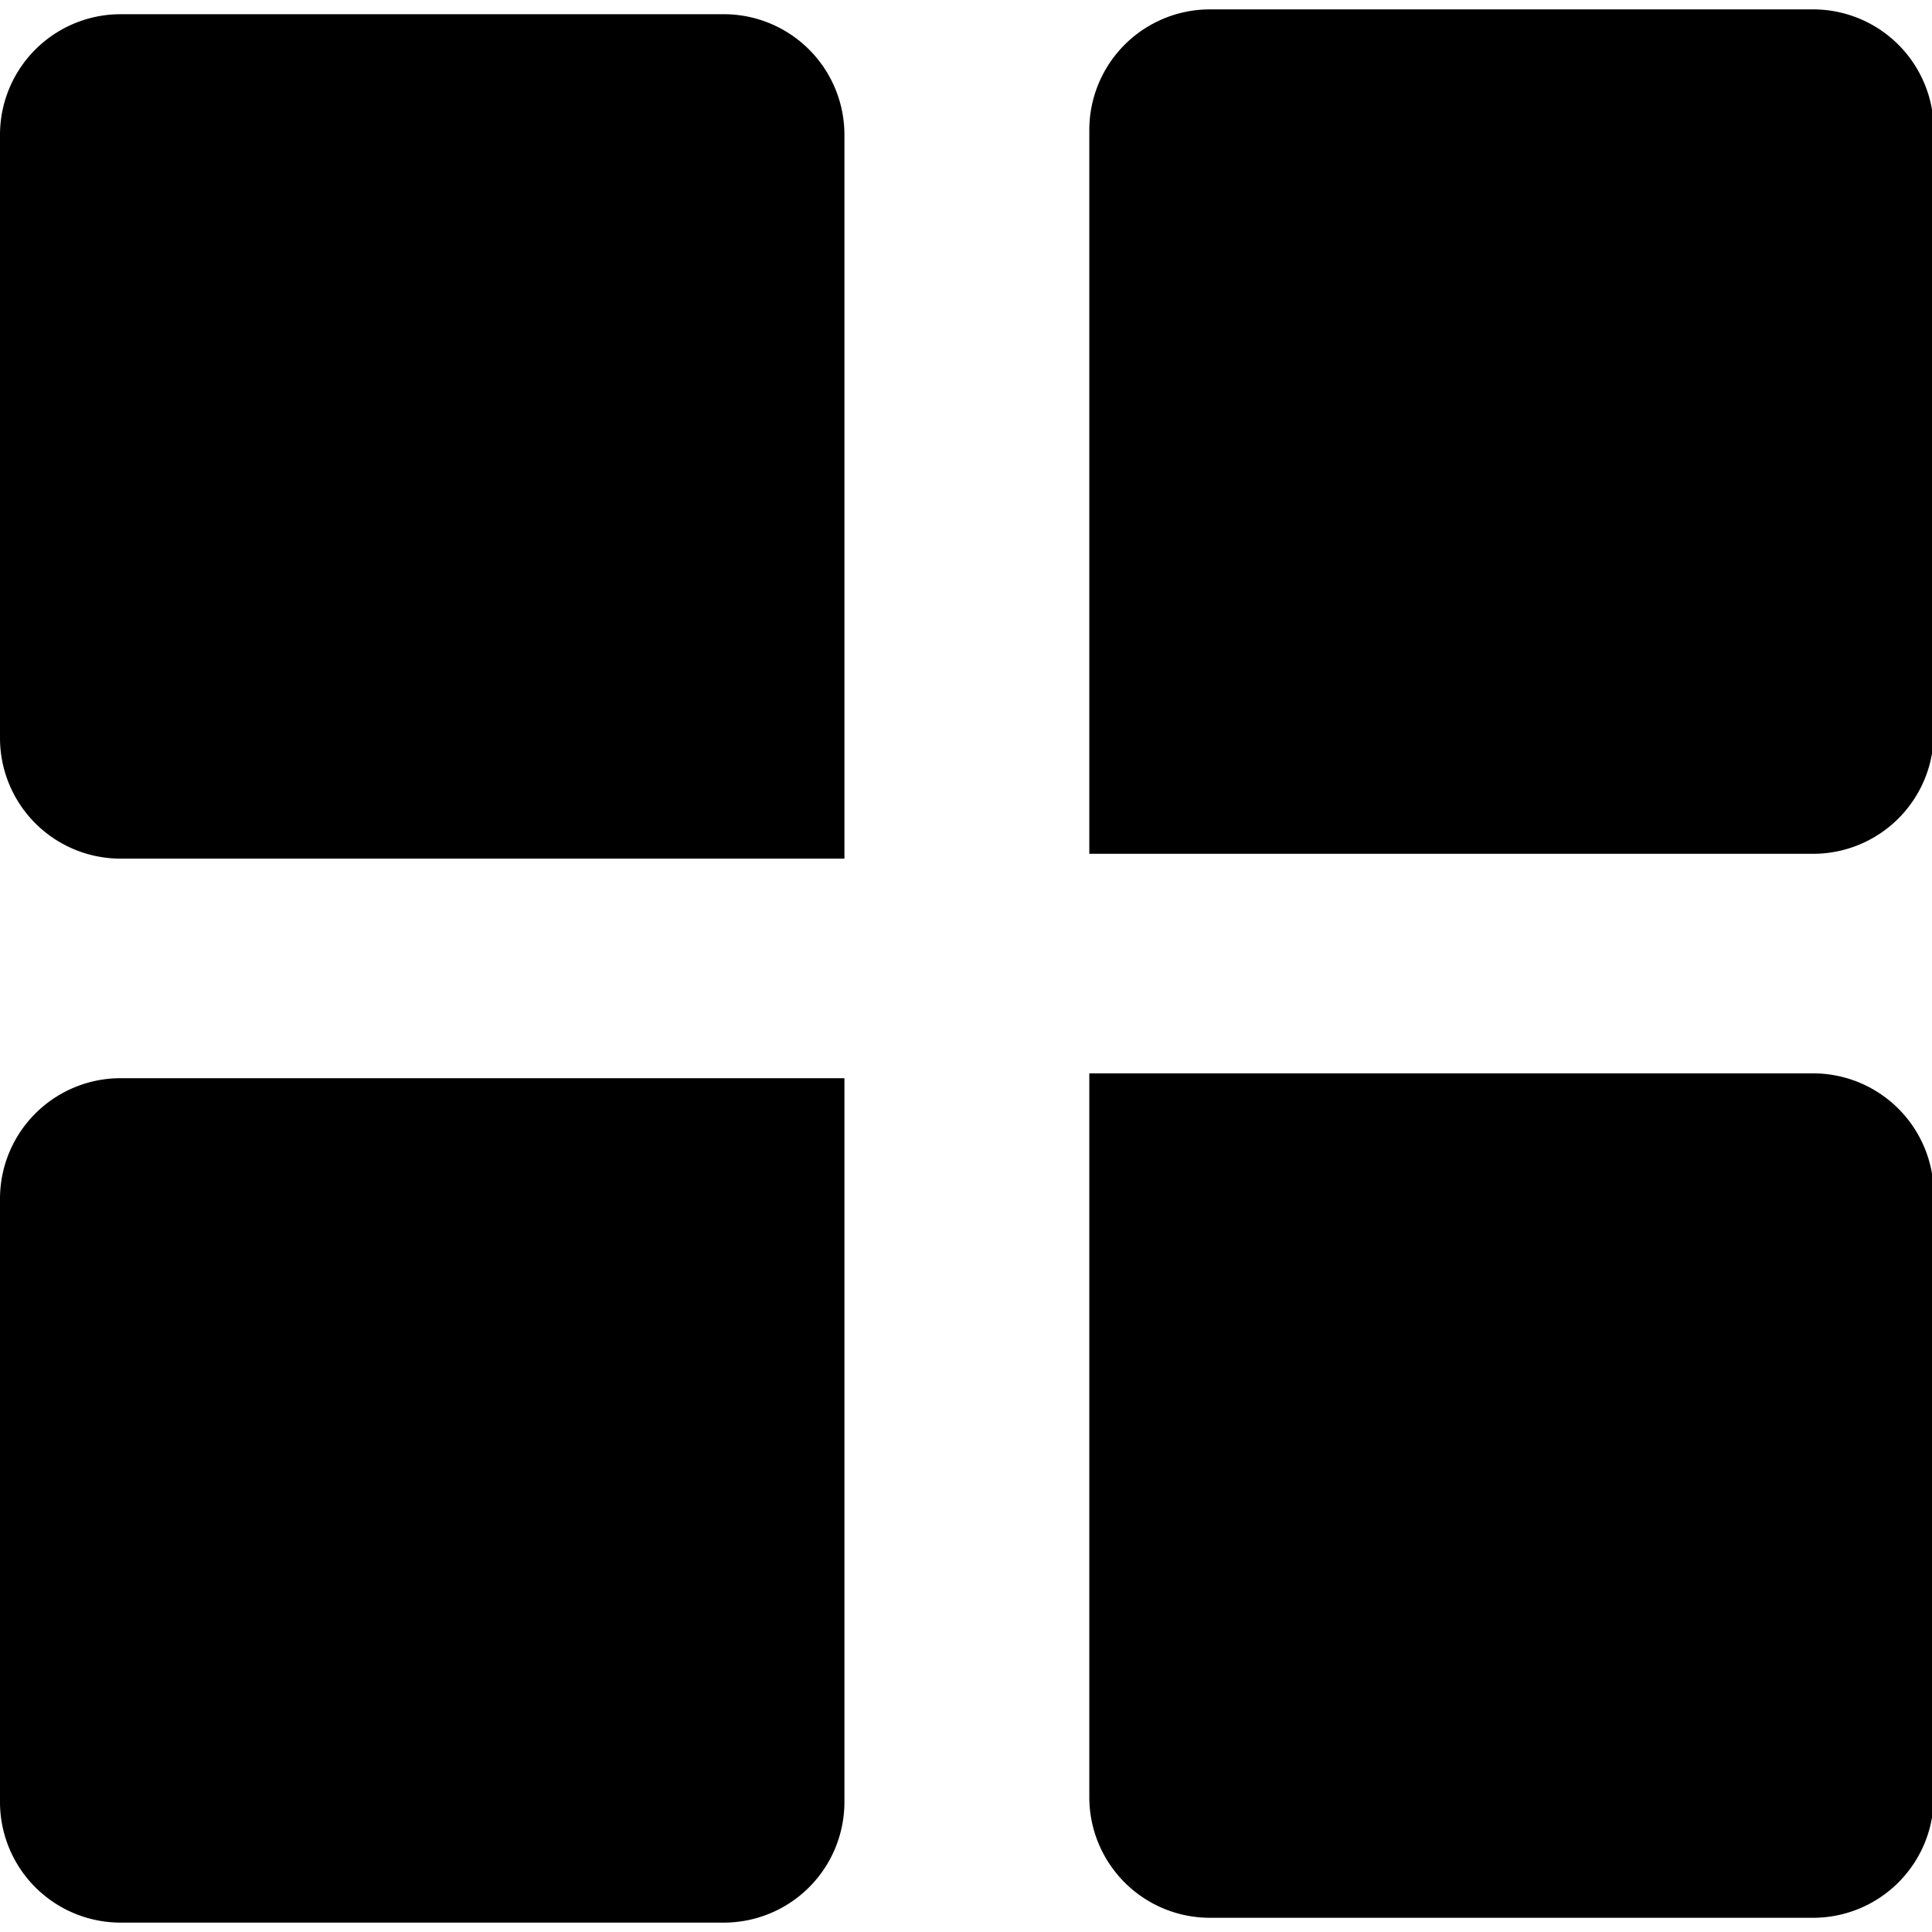 <svg t="1612442212227" class="icon" viewBox="0 0 1025 1024" version="1.1" xmlns="http://www.w3.org/2000/svg" p-id="3363" width="128" height="128"><path d="M64 7.04h320a64 64 0 0 1 64 64v384H64a64 64 0 0 1-64-64v-320a64 64 0 0 1 64-64zM961.92 452.48h-384v-384a64 64 0 0 1 64-64h320a64 64 0 0 1 64 64v320a64 64 0 0 1-64 64zM64 571.52h384v384a64 64 0 0 1-64 64H64a64 64 0 0 1-64-64v-320a64 64 0 0 1 64-64zM961.92 1016.96h-320a64 64 0 0 1-64-64v-384h384a64 64 0 0 1 64 64v320a64 64 0 0 1-64 64z" p-id="3364"></path></svg>
